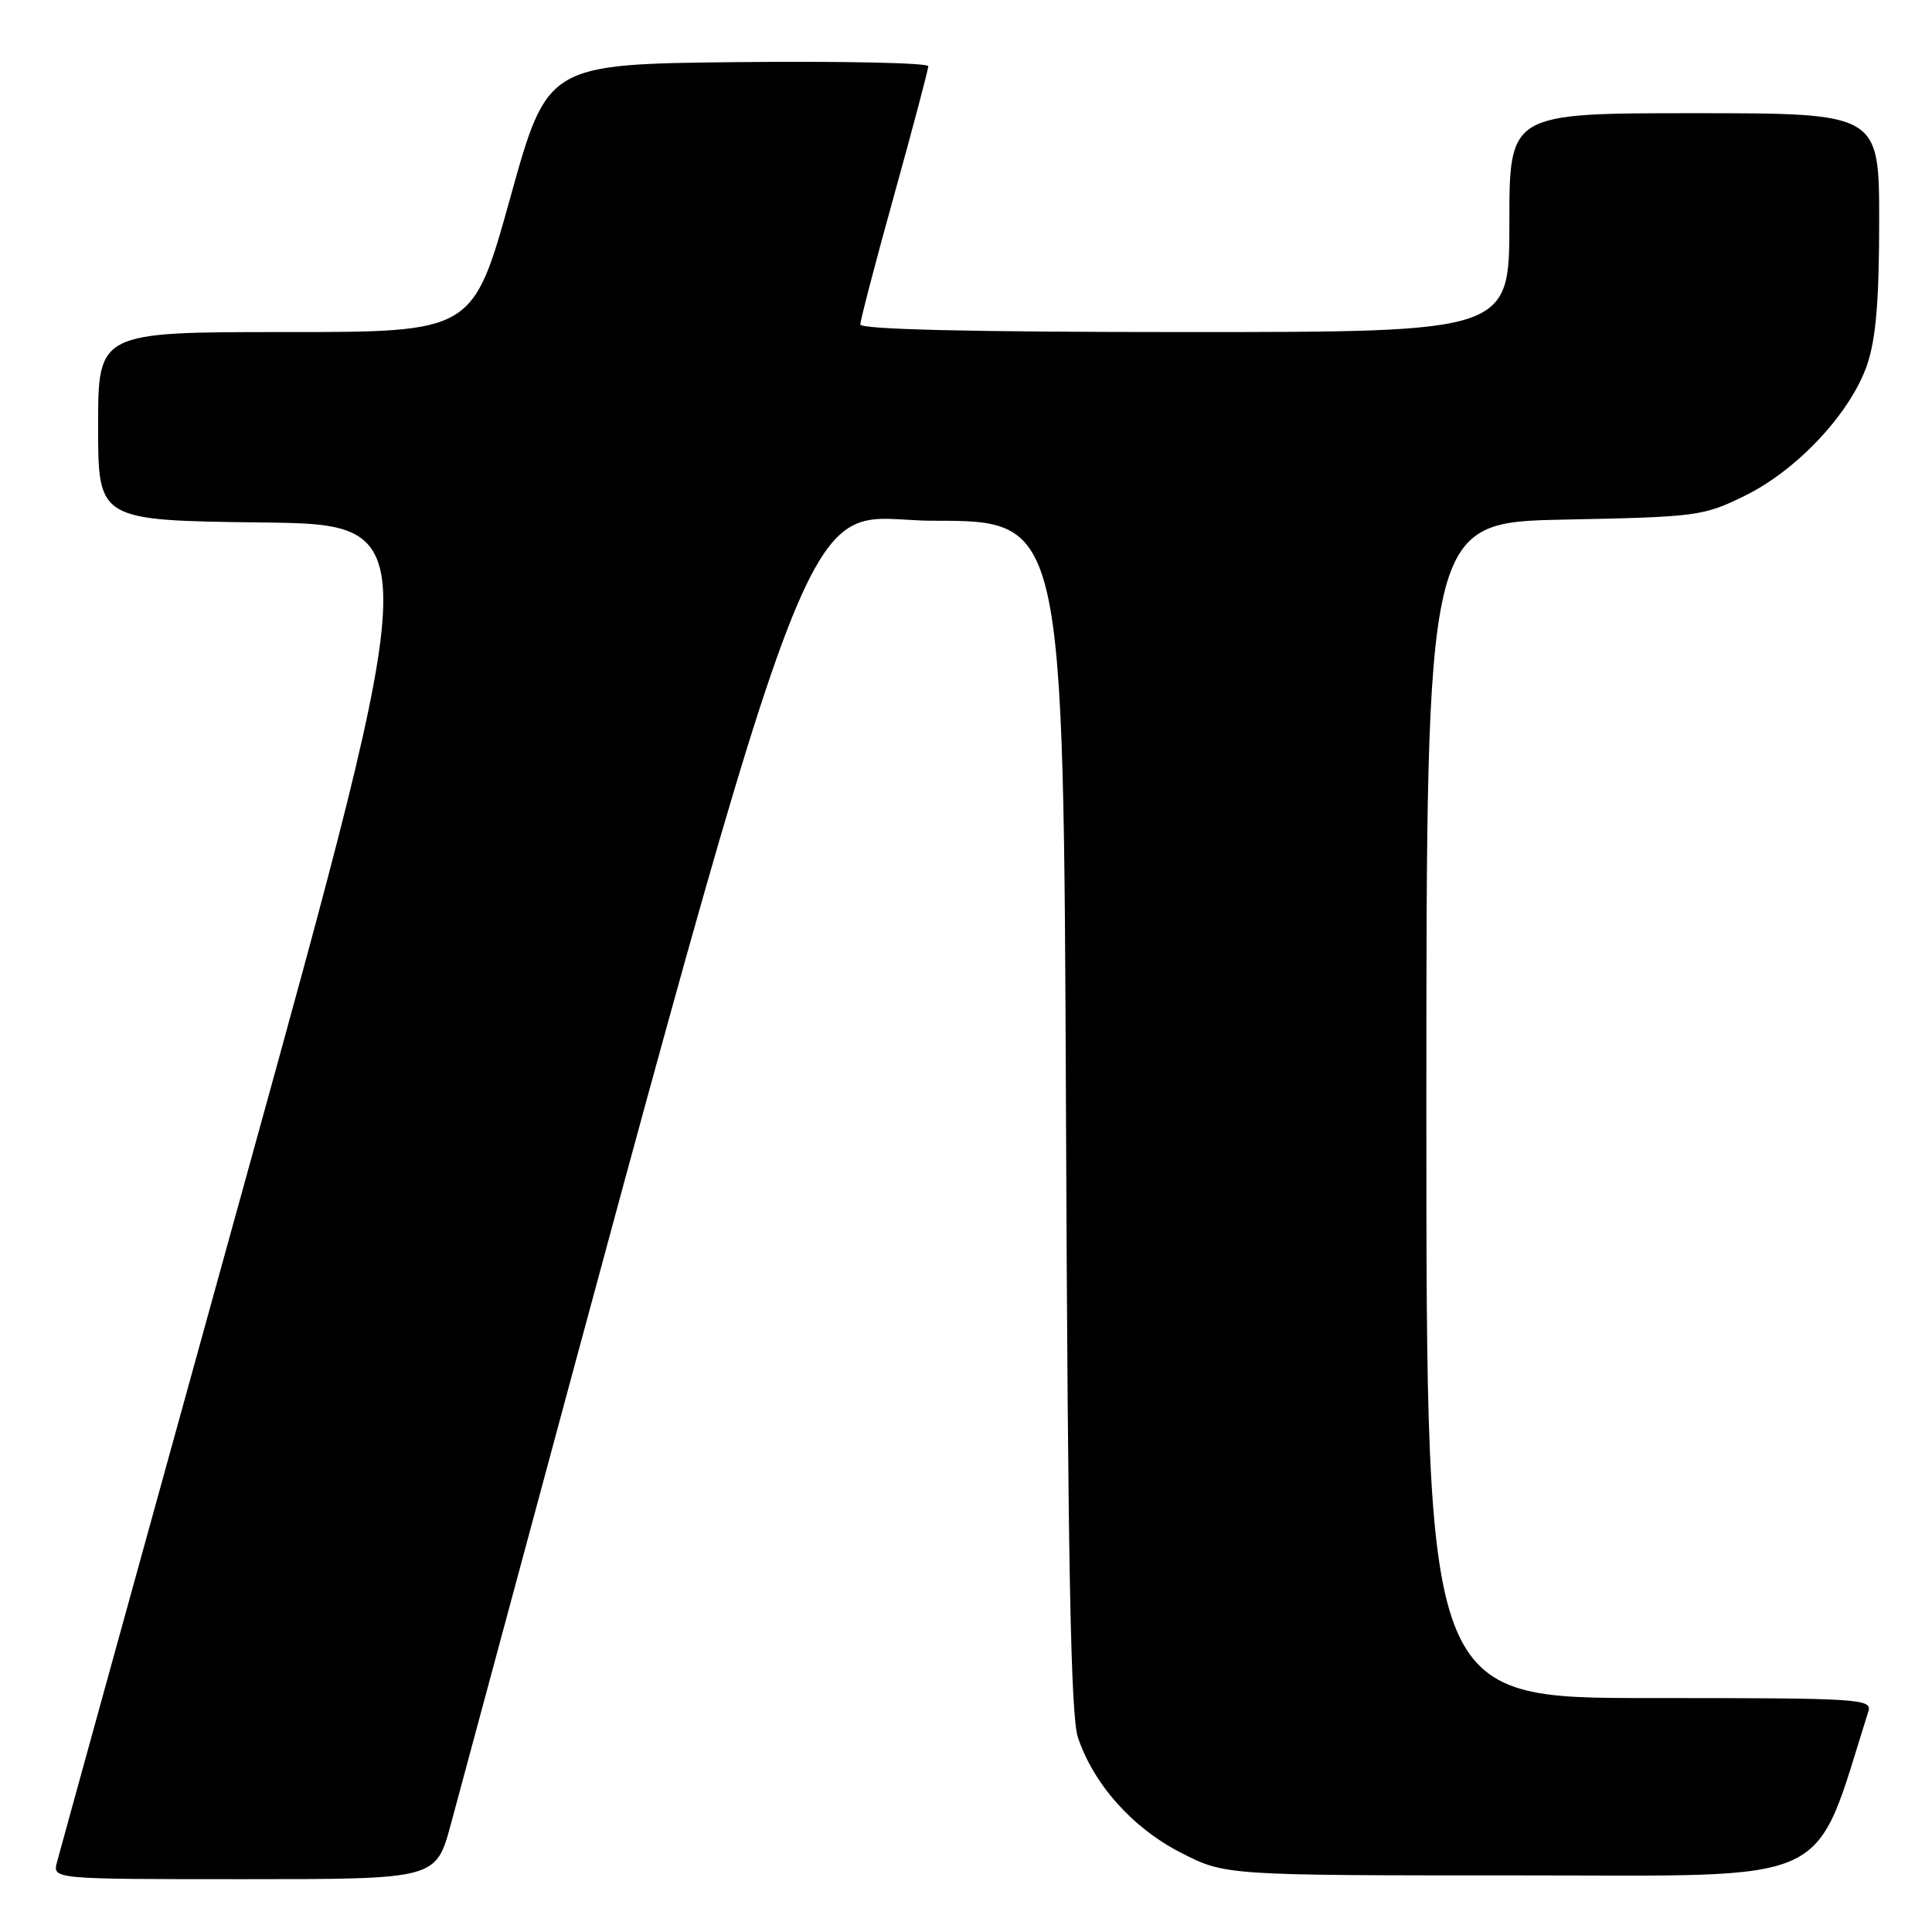<?xml version="1.0" encoding="UTF-8" standalone="no"?>
<!DOCTYPE svg PUBLIC "-//W3C//DTD SVG 1.1//EN" "http://www.w3.org/Graphics/SVG/1.1/DTD/svg11.dtd" >
<svg xmlns="http://www.w3.org/2000/svg" xmlns:xlink="http://www.w3.org/1999/xlink" version="1.1" viewBox="0 0 256 256">
 <g >
 <path fill="currentColor"
d=" M 59.73 241.75 C 110.26 54.68 104.95 69.00 123.69 69.00 C 140.92 69.00 140.92 69.00 141.25 147.75 C 141.50 207.39 141.88 227.40 142.83 230.22 C 144.92 236.45 150.08 242.22 156.47 245.49 C 162.35 248.50 162.35 248.50 201.34 248.50 C 243.82 248.50 240.13 250.24 247.56 226.80 C 248.10 225.09 246.58 225.00 218.57 225.00 C 189.00 225.00 189.00 225.00 189.00 147.11 C 189.00 69.22 189.00 69.22 207.25 68.85 C 224.84 68.50 225.71 68.39 231.20 65.69 C 238.16 62.28 245.23 54.70 247.41 48.32 C 248.57 44.90 249.00 39.80 249.00 29.32 C 249.00 15.00 249.00 15.00 224.50 15.00 C 200.00 15.00 200.00 15.00 200.00 29.50 C 200.00 44.00 200.00 44.00 157.00 44.00 C 128.70 44.00 114.00 43.65 114.00 42.99 C 114.00 42.43 116.02 34.69 118.50 25.78 C 120.97 16.87 123.00 9.22 123.00 8.77 C 123.00 8.33 111.64 8.09 97.76 8.23 C 72.53 8.50 72.53 8.50 67.60 26.25 C 62.66 44.00 62.66 44.00 37.83 44.00 C 13.00 44.00 13.00 44.00 13.00 56.48 C 13.00 68.96 13.00 68.96 34.76 69.23 C 56.52 69.50 56.52 69.50 32.33 157.00 C 19.02 205.12 7.87 245.51 7.55 246.75 C 6.96 249.00 6.96 249.00 32.37 249.00 C 57.77 249.00 57.77 249.00 59.73 241.75 Z "/>
</g>
</svg>